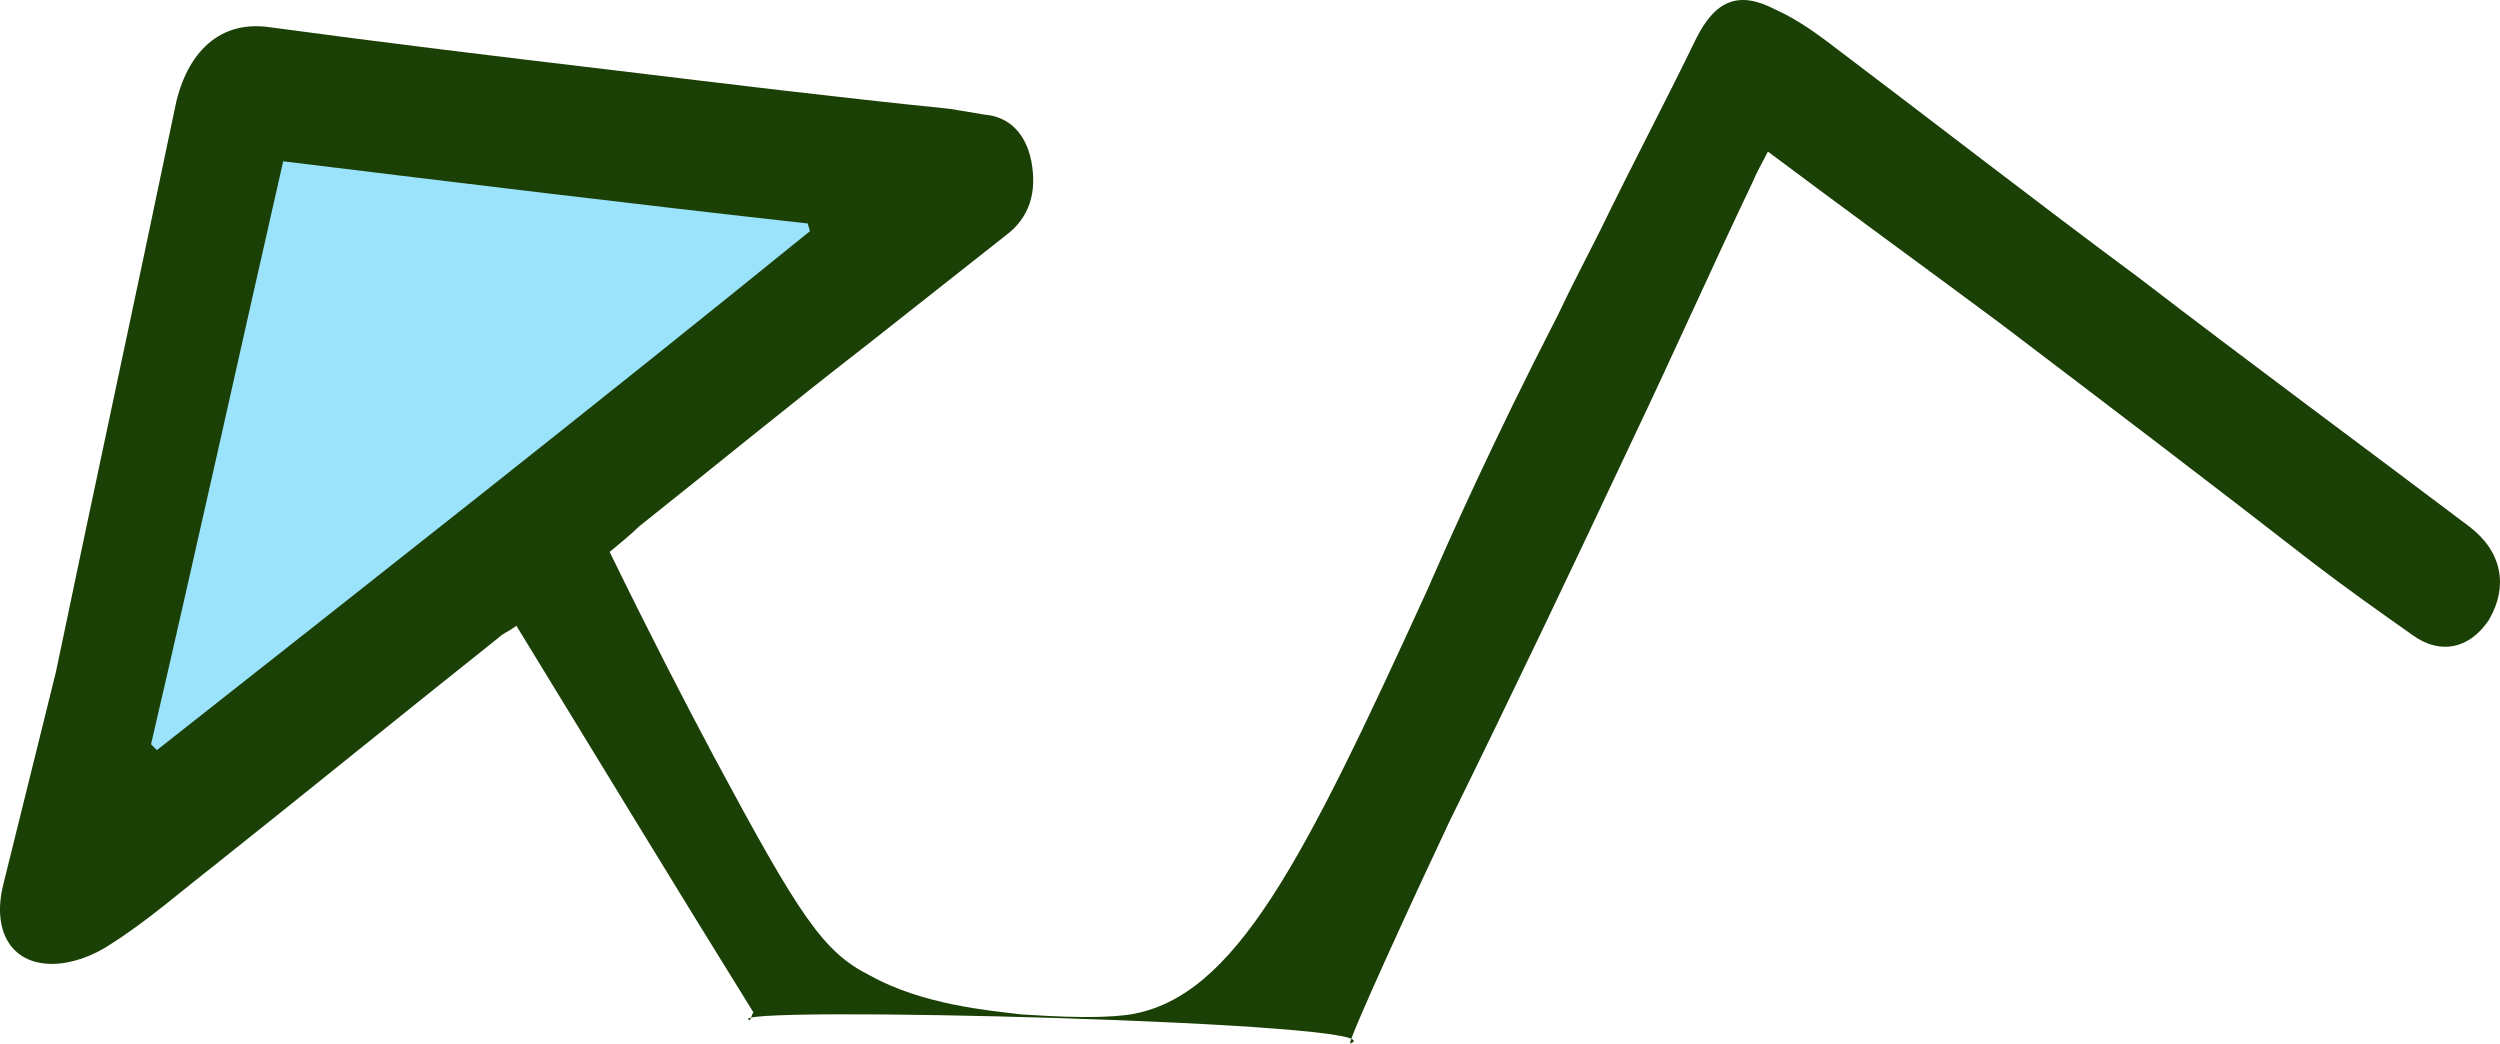 <svg version="1.1" id="图层_1" x="0px" y="0px" width="128.644px" height="53.7px" viewBox="0 0 128.644 53.7" enable-background="new 0 0 128.644 53.7" xml:space="preserve" xmlns:xml="http://www.w3.org/XML/1998/namespace" xmlns="http://www.w3.org/2000/svg" xmlns:xlink="http://www.w3.org/1999/xlink">
  <g>
    <path fill="#9BE2FB" d="M6.212,40.551c2.512-10.812,4.914-21.732,7.426-32.762c9.829,1.201,19.657,2.403,29.486,3.495
		c0,0.109,0.109,0.328,0.109,0.437C31.002,21.44,18.77,31.05,6.43,40.77C6.321,40.77,6.212,40.661,6.212,40.551z" class="color c1"/>
    <path fill="#1B4006" d="M127.072,27.1c-5.7-4.3-11.4-8.5-17-12.8c-5.4-4-10.8-8.2-16.1-12.2c-0.8-0.6-1.7-1.2-2.6-1.6
		c-1.9-1-3.1-0.5-4.1,1.5c-1.6,3.3-3.3,6.5-4.9,9.8c-0.9,1.8-1.4,2.7-2.2,4.4c-3.4,6.6-5.7,11.8-6.7,14.1c-6.4,14-9.9,21-15.3,21.9
		c-2,0.3-5.3,0-5.6,0c-1.7-0.2-5.1-0.5-7.8-2c-2.4-1.2-3.6-3-8-11.2c-1.6-3-3.4-6.5-5.4-10.6c0.6-0.5,1.1-0.9,1.5-1.3
		c3.9-3.1,7.8-6.3,11.8-9.4c2.4-1.9,4.7-3.7,7.1-5.6c1.2-0.9,1.6-2.2,1.3-3.8c-0.3-1.5-1.2-2.3-2.4-2.4c-0.6-0.1-1.2-0.2-1.8-0.3
		c-5.9-0.6-11.6-1.3-17.4-2c-5.9-0.7-11.7-1.4-17.6-2.2c-2.8-0.4-4.4,1.6-4.9,4.3c-2,9.6-4.1,19.3-6.1,28.9
		c-0.9,3.6-1.8,7.3-2.7,10.9c-0.6,2.4,0.4,4.1,2.5,4.1c1,0,2.1-0.4,3-1c1.9-1.2,3.6-2.7,5.4-4.1c4.9-3.9,9.7-7.8,14.6-11.7
		c0.2-0.2,0.5-0.3,0.9-0.6c4.1,6.7,8.1,13.3,12.2,19.9c-0.1,0.1-0.1,0.3-0.2,0.4c-2-0.8,34,0.1,30.9,1.2c-0.1-0.2,3.4-7.8,5.1-11.4
		c3.2-6.5,6.3-13,9.4-19.6c2.1-4.4,4.1-8.9,6.2-13.3c0.2-0.5,0.5-1,0.8-1.6c4,3,8,5.9,11.9,8.8c5.4,4.1,10.8,8.2,16.2,12.4
		c1.7,1.3,3.4,2.5,5.1,3.7c1.4,1,2.9,0.7,3.9-0.8C129.072,30.2,128.772,28.4,127.072,27.1z M8.072,38.6c-0.1-0.1-0.2-0.2-0.3-0.3
		c2.3-9.9,4.5-19.9,6.8-30c9,1.1,18,2.2,27,3.2c0,0.1,0.1,0.3,0.1,0.4C30.572,20.9,19.372,29.7,8.072,38.6z" class="color c2"/>
  </g>
</svg>